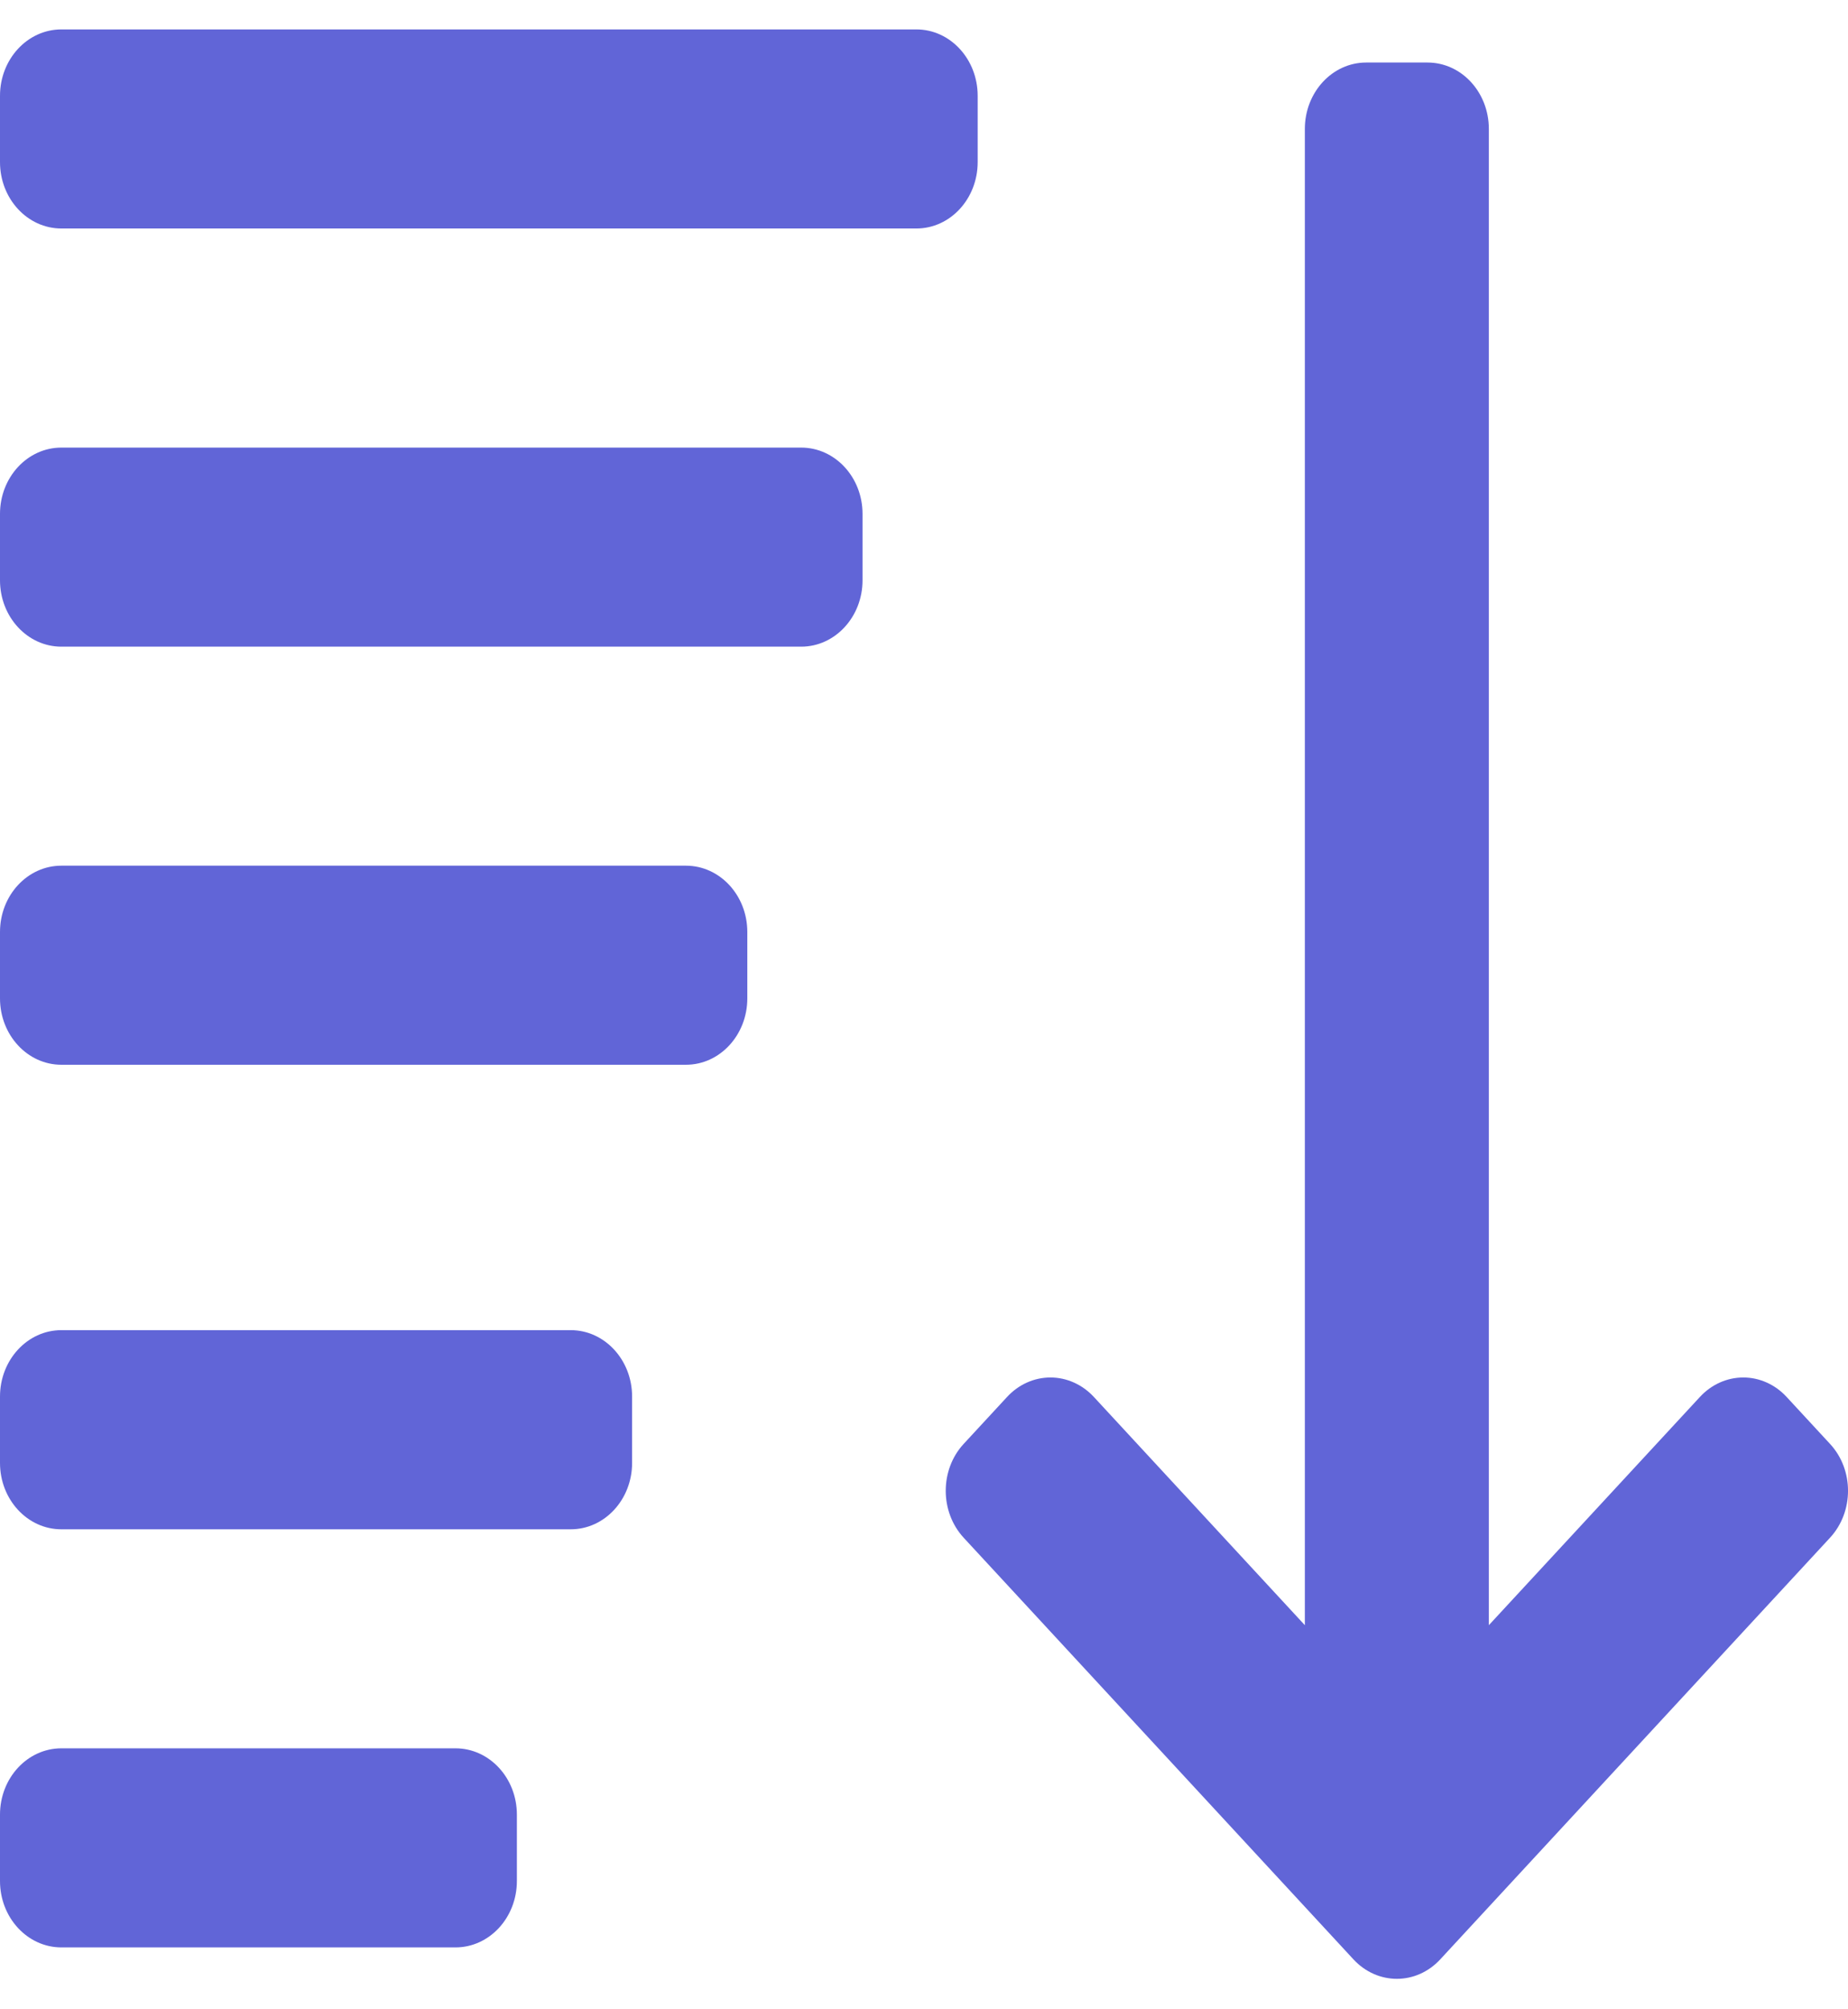 <svg width="23" height="25" viewBox="0 0 23 25" fill="none" xmlns="http://www.w3.org/2000/svg">
<g clip-path="url(#clip0)">
<path d="M12.168 2.017V1.192C12.168 0.736 11.827 0.366 11.405 0.366H0.764C0.342 0.366 0 0.736 0 1.192V2.017C0 2.473 0.342 2.843 0.764 2.843H11.405C11.827 2.843 12.168 2.473 12.168 2.017Z" fill="#6165D7"/>
<path d="M9.971 5.569H0.764C0.342 5.569 0 5.938 0 6.394V7.22C0 7.676 0.342 8.046 0.764 8.046H9.971C10.393 8.046 10.735 7.676 10.735 7.22V6.394C10.735 5.938 10.393 5.569 9.971 5.569Z" fill="#6165D7"/>
<path d="M8.537 10.771H0.764C0.342 10.771 0 11.14 0 11.596V12.422C0 12.878 0.342 13.248 0.764 13.248H8.537C8.959 13.248 9.301 12.878 9.301 12.422V11.596C9.301 11.14 8.959 10.771 8.537 10.771Z" fill="#6165D7"/>
<path d="M7.103 16.55H0.764C0.342 16.55 0 16.92 0 17.376V18.202C0 18.658 0.342 19.028 0.764 19.028H7.103C7.525 19.028 7.867 18.658 7.867 18.202V17.376C7.867 16.92 7.525 16.55 7.103 16.55Z" fill="#6165D7"/>
<path d="M5.669 21.753H0.764C0.342 21.753 0 22.122 0 22.578V23.404C0 23.86 0.342 24.23 0.764 24.23H5.669C6.091 24.23 6.433 23.86 6.433 23.404V22.578C6.433 22.122 6.091 21.753 5.669 21.753Z" fill="#6165D7"/>
<path d="M22.776 17.965L22.236 17.381C22.093 17.226 21.899 17.139 21.697 17.139C21.494 17.139 21.3 17.226 21.157 17.381L18.53 20.221V1.604C18.53 1.148 18.189 0.778 17.767 0.778H17.003C16.582 0.778 16.24 1.148 16.24 1.604V20.221L13.614 17.381C13.47 17.226 13.276 17.139 13.074 17.139C12.871 17.139 12.677 17.226 12.534 17.381L11.994 17.965C11.696 18.287 11.696 18.81 11.994 19.133L16.845 24.379C16.994 24.54 17.19 24.621 17.385 24.621C17.581 24.621 17.776 24.54 17.925 24.379L22.776 19.133C23.075 18.81 23.075 18.287 22.776 17.965Z" fill="#6165D7"/>
</g>
<defs>
<clipPath id="clip0">
<rect width="23" height="24.872" fill="white" transform="translate(0 0.058)"/>
</clipPath>
</defs>
</svg>
